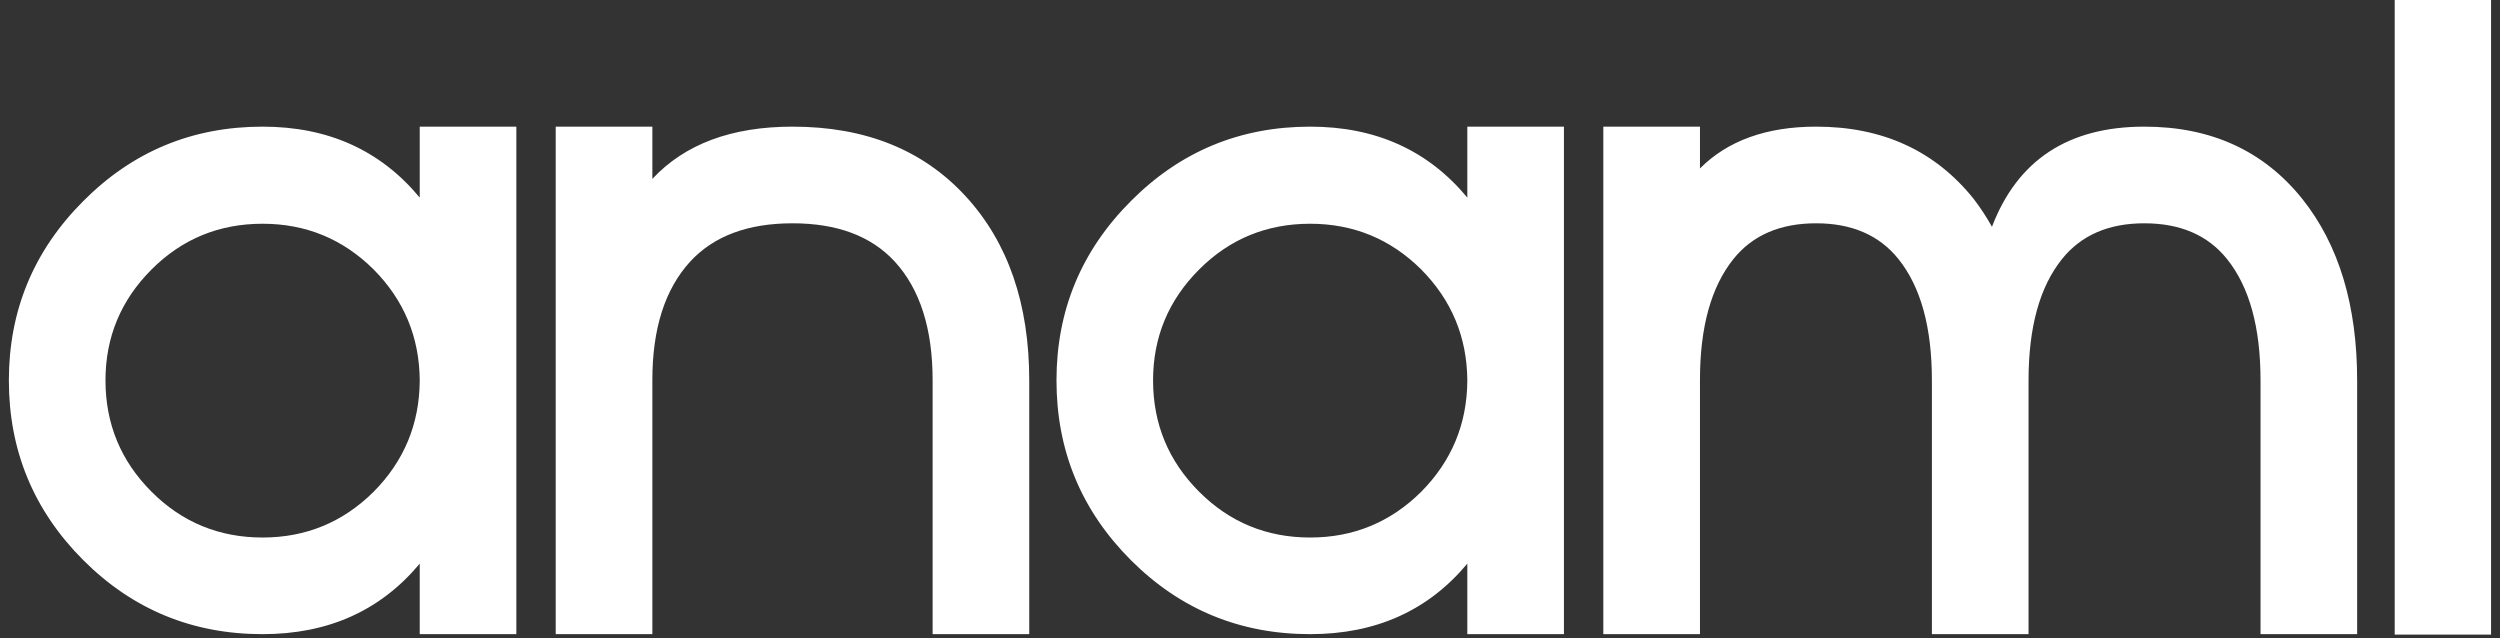 <?xml version="1.0" encoding="UTF-8"?>
<svg width="141px" height="36px" viewBox="0 0 141 36" version="1.1" xmlns="http://www.w3.org/2000/svg" xmlns:xlink="http://www.w3.org/1999/xlink">
    <rect x="0" y="0" width="141" height="36" fill="#333333" stroke="none"/>
    <!-- Generator: Sketch 55 (78076) - https://sketchapp.com -->
    <title>Logo</title>
    <desc>Created with Sketch.</desc>
    <g id="Artwork" stroke="none" stroke-width="1" fill="none" fill-rule="evenodd">
        <g id="Holding-Pg-v04" transform="translate(-477, -60)" fill="#FFFFFF">
            <path d="M612.061,95.79 L612.061,60 L617.496,60 L617.496,95.79 L612.061,95.79 Z M597.939,67.143 C601.703,67.143 604.672,68.503 606.85,71.219 C608.911,73.804 609.943,77.217 609.943,81.454 L609.943,95.765 L604.494,95.765 L604.494,81.454 C604.494,78.458 603.864,76.178 602.602,74.607 C601.523,73.264 599.969,72.594 597.939,72.594 C595.926,72.594 594.38,73.264 593.3,74.607 C592.038,76.178 591.41,78.458 591.41,81.454 L591.41,95.765 L585.959,95.765 L585.959,81.454 C585.959,78.458 585.331,76.178 584.07,74.607 C582.99,73.264 581.444,72.594 579.431,72.594 C577.401,72.594 575.847,73.264 574.767,74.607 C573.506,76.178 572.878,78.452 572.878,81.431 L572.878,95.765 L567.427,95.765 L567.427,67.143 L572.878,67.143 L572.878,69.5 C574.447,67.929 576.633,67.143 579.431,67.143 C583.178,67.143 586.14,68.503 588.316,71.219 C588.693,71.71 589.036,72.233 589.347,72.79 C590.786,69.025 593.652,67.143 597.939,67.143 Z M559.757,81.479 L559.757,81.454 C559.74,79.016 558.873,76.929 557.154,75.195 C555.42,73.476 553.332,72.619 550.895,72.619 C548.44,72.619 546.354,73.476 544.636,75.195 C542.901,76.929 542.033,79.016 542.033,81.454 C542.033,83.909 542.901,86.004 544.636,87.738 C546.354,89.457 548.44,90.316 550.895,90.316 C553.332,90.316 555.42,89.457 557.154,87.738 C558.873,86.004 559.74,83.916 559.757,81.479 Z M559.757,71.144 L559.757,67.143 L565.206,67.143 L565.206,95.766 L559.757,95.766 L559.757,91.789 C557.546,94.439 554.594,95.766 550.895,95.766 C546.935,95.766 543.564,94.374 540.783,91.593 C537.984,88.793 536.586,85.414 536.586,81.454 C536.586,77.511 537.984,74.14 540.783,71.34 C543.564,68.543 546.935,67.143 550.895,67.143 C554.594,67.143 557.546,68.478 559.757,71.144 Z M521.697,67.143 C525.805,67.143 529.06,68.453 531.465,71.071 C533.855,73.672 535.049,77.134 535.049,81.454 L535.049,95.765 L529.6,95.765 L529.6,81.454 C529.6,78.542 528.888,76.308 527.464,74.753 C526.139,73.314 524.216,72.594 521.697,72.594 C519.177,72.594 517.254,73.314 515.927,74.753 C514.504,76.308 513.793,78.533 513.793,81.431 L513.793,95.765 L508.342,95.765 L508.342,67.143 L513.793,67.143 L513.793,70.089 C515.625,68.126 518.26,67.143 521.697,67.143 Z M500.673,81.479 L500.673,81.454 C500.656,79.016 499.789,76.929 498.07,75.195 C496.336,73.476 494.248,72.619 491.811,72.619 C489.356,72.619 487.27,73.476 485.551,75.195 C483.817,76.929 482.949,79.016 482.949,81.454 C482.949,83.909 483.817,86.004 485.551,87.738 C487.27,89.457 489.356,90.316 491.811,90.316 C494.248,90.316 496.336,89.457 498.07,87.738 C499.789,86.004 500.656,83.916 500.673,81.479 Z M500.673,71.144 L500.673,67.143 L506.122,67.143 L506.122,95.766 L500.673,95.766 L500.673,91.789 C498.462,94.439 495.51,95.766 491.811,95.766 C487.85,95.766 484.48,94.374 481.698,91.593 C478.9,88.793 477.5,85.414 477.5,81.454 C477.5,77.511 478.9,74.14 481.698,71.34 C484.48,68.543 487.85,67.143 491.811,67.143 C495.51,67.143 498.462,68.478 500.673,71.144 Z" id="Logo"></path>
        </g>
    </g>
</svg>